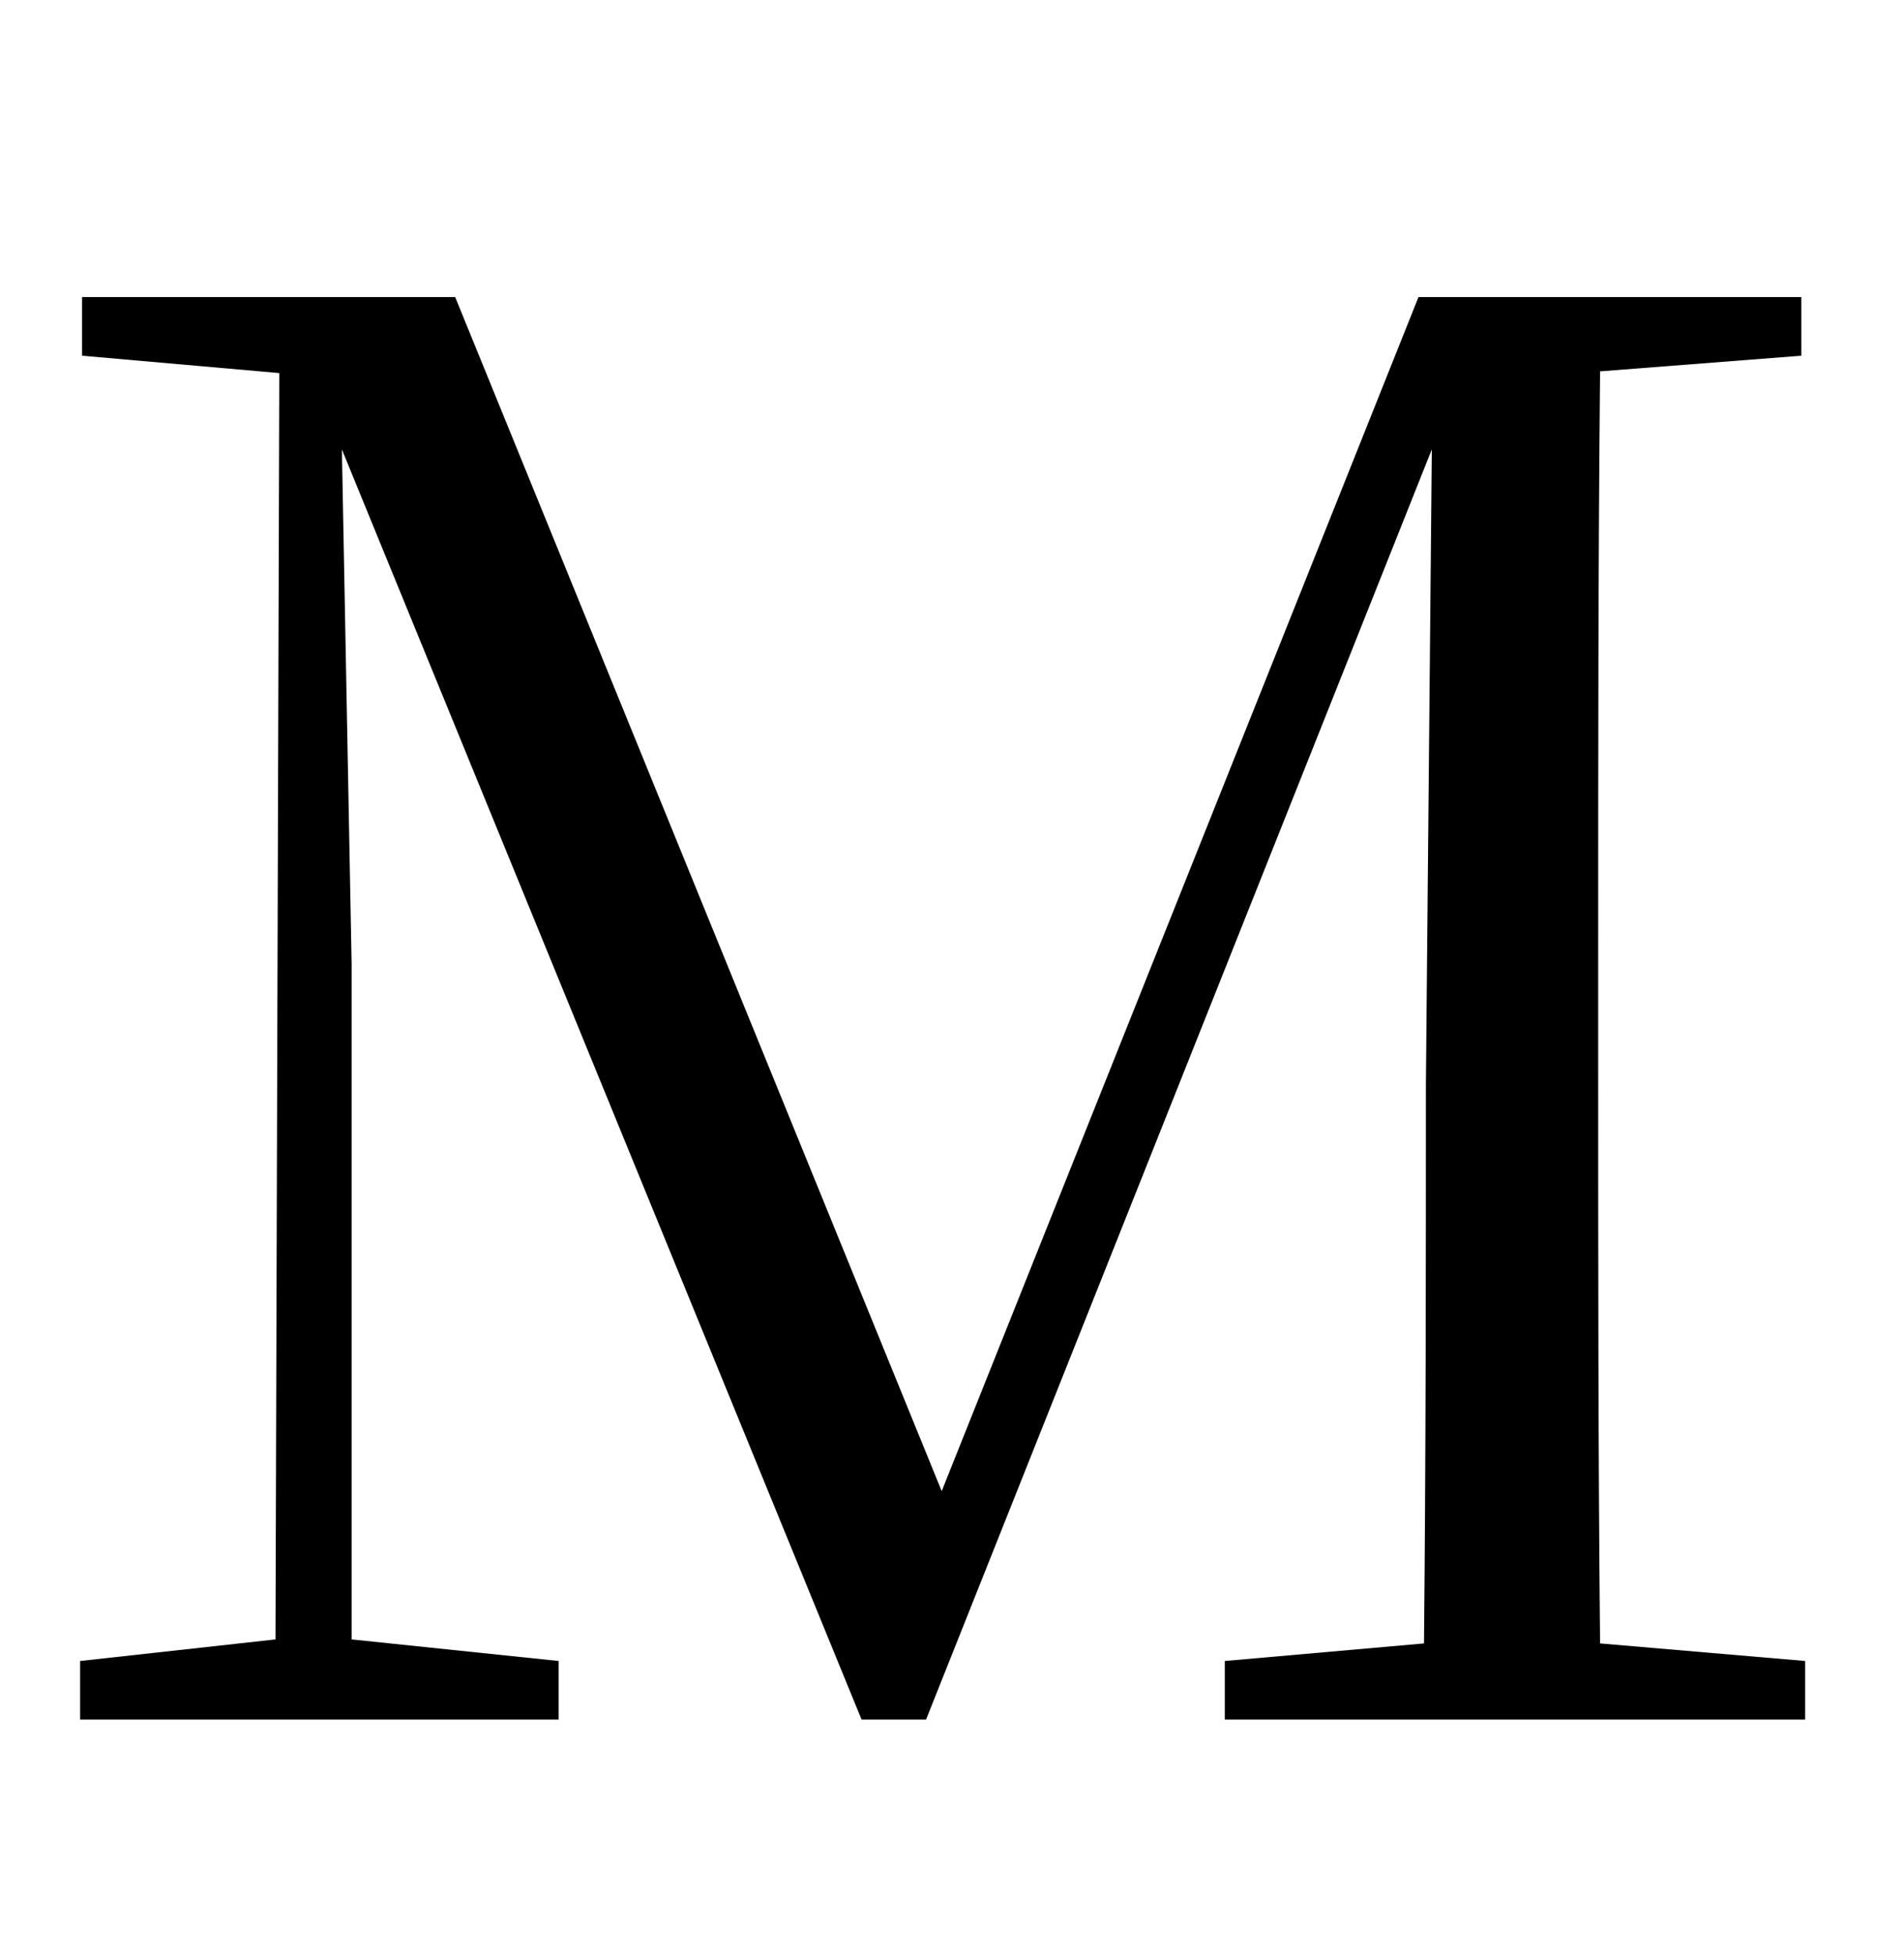 <?xml version="1.0" encoding="utf-8"?>
<!-- Generator: Adobe Illustrator 26.0.0, SVG Export Plug-In . SVG Version: 6.00 Build 0)  -->
<svg version="1.1" id="图层_1" xmlns="http://www.w3.org/2000/svg" xmlns:xlink="http://www.w3.org/1999/xlink" x="0px" y="0px"
	 viewBox="0 0 998 1024" style="enable-background:new 0 0 998 1024;" xml:space="preserve">
<style type="text/css">
	.st0{enable-background:new    ;}
</style>
<g class="st0">
	<path d="M642,901.1v-30.7l104.4-9.2c1-100.4,1-201.7,1-292.9l3.1-332.8L485.4,901.1h-33.8L179.2,235.5l5.1,269.3v354.3l108.5,11.3
		v30.7H42v-30.7l102.4-11.3l2-663.6L43,186.4v-30.7h195.6l255,625.7l249.9-625.7h200.7v30.7l-105.5,8.2c-1,100.4-1,203.8-1,306.2
		V556c0,103.4,0,204.8,1,305.2l107.5,9.2v30.7H745.5H642z"/>
</g>
</svg>
